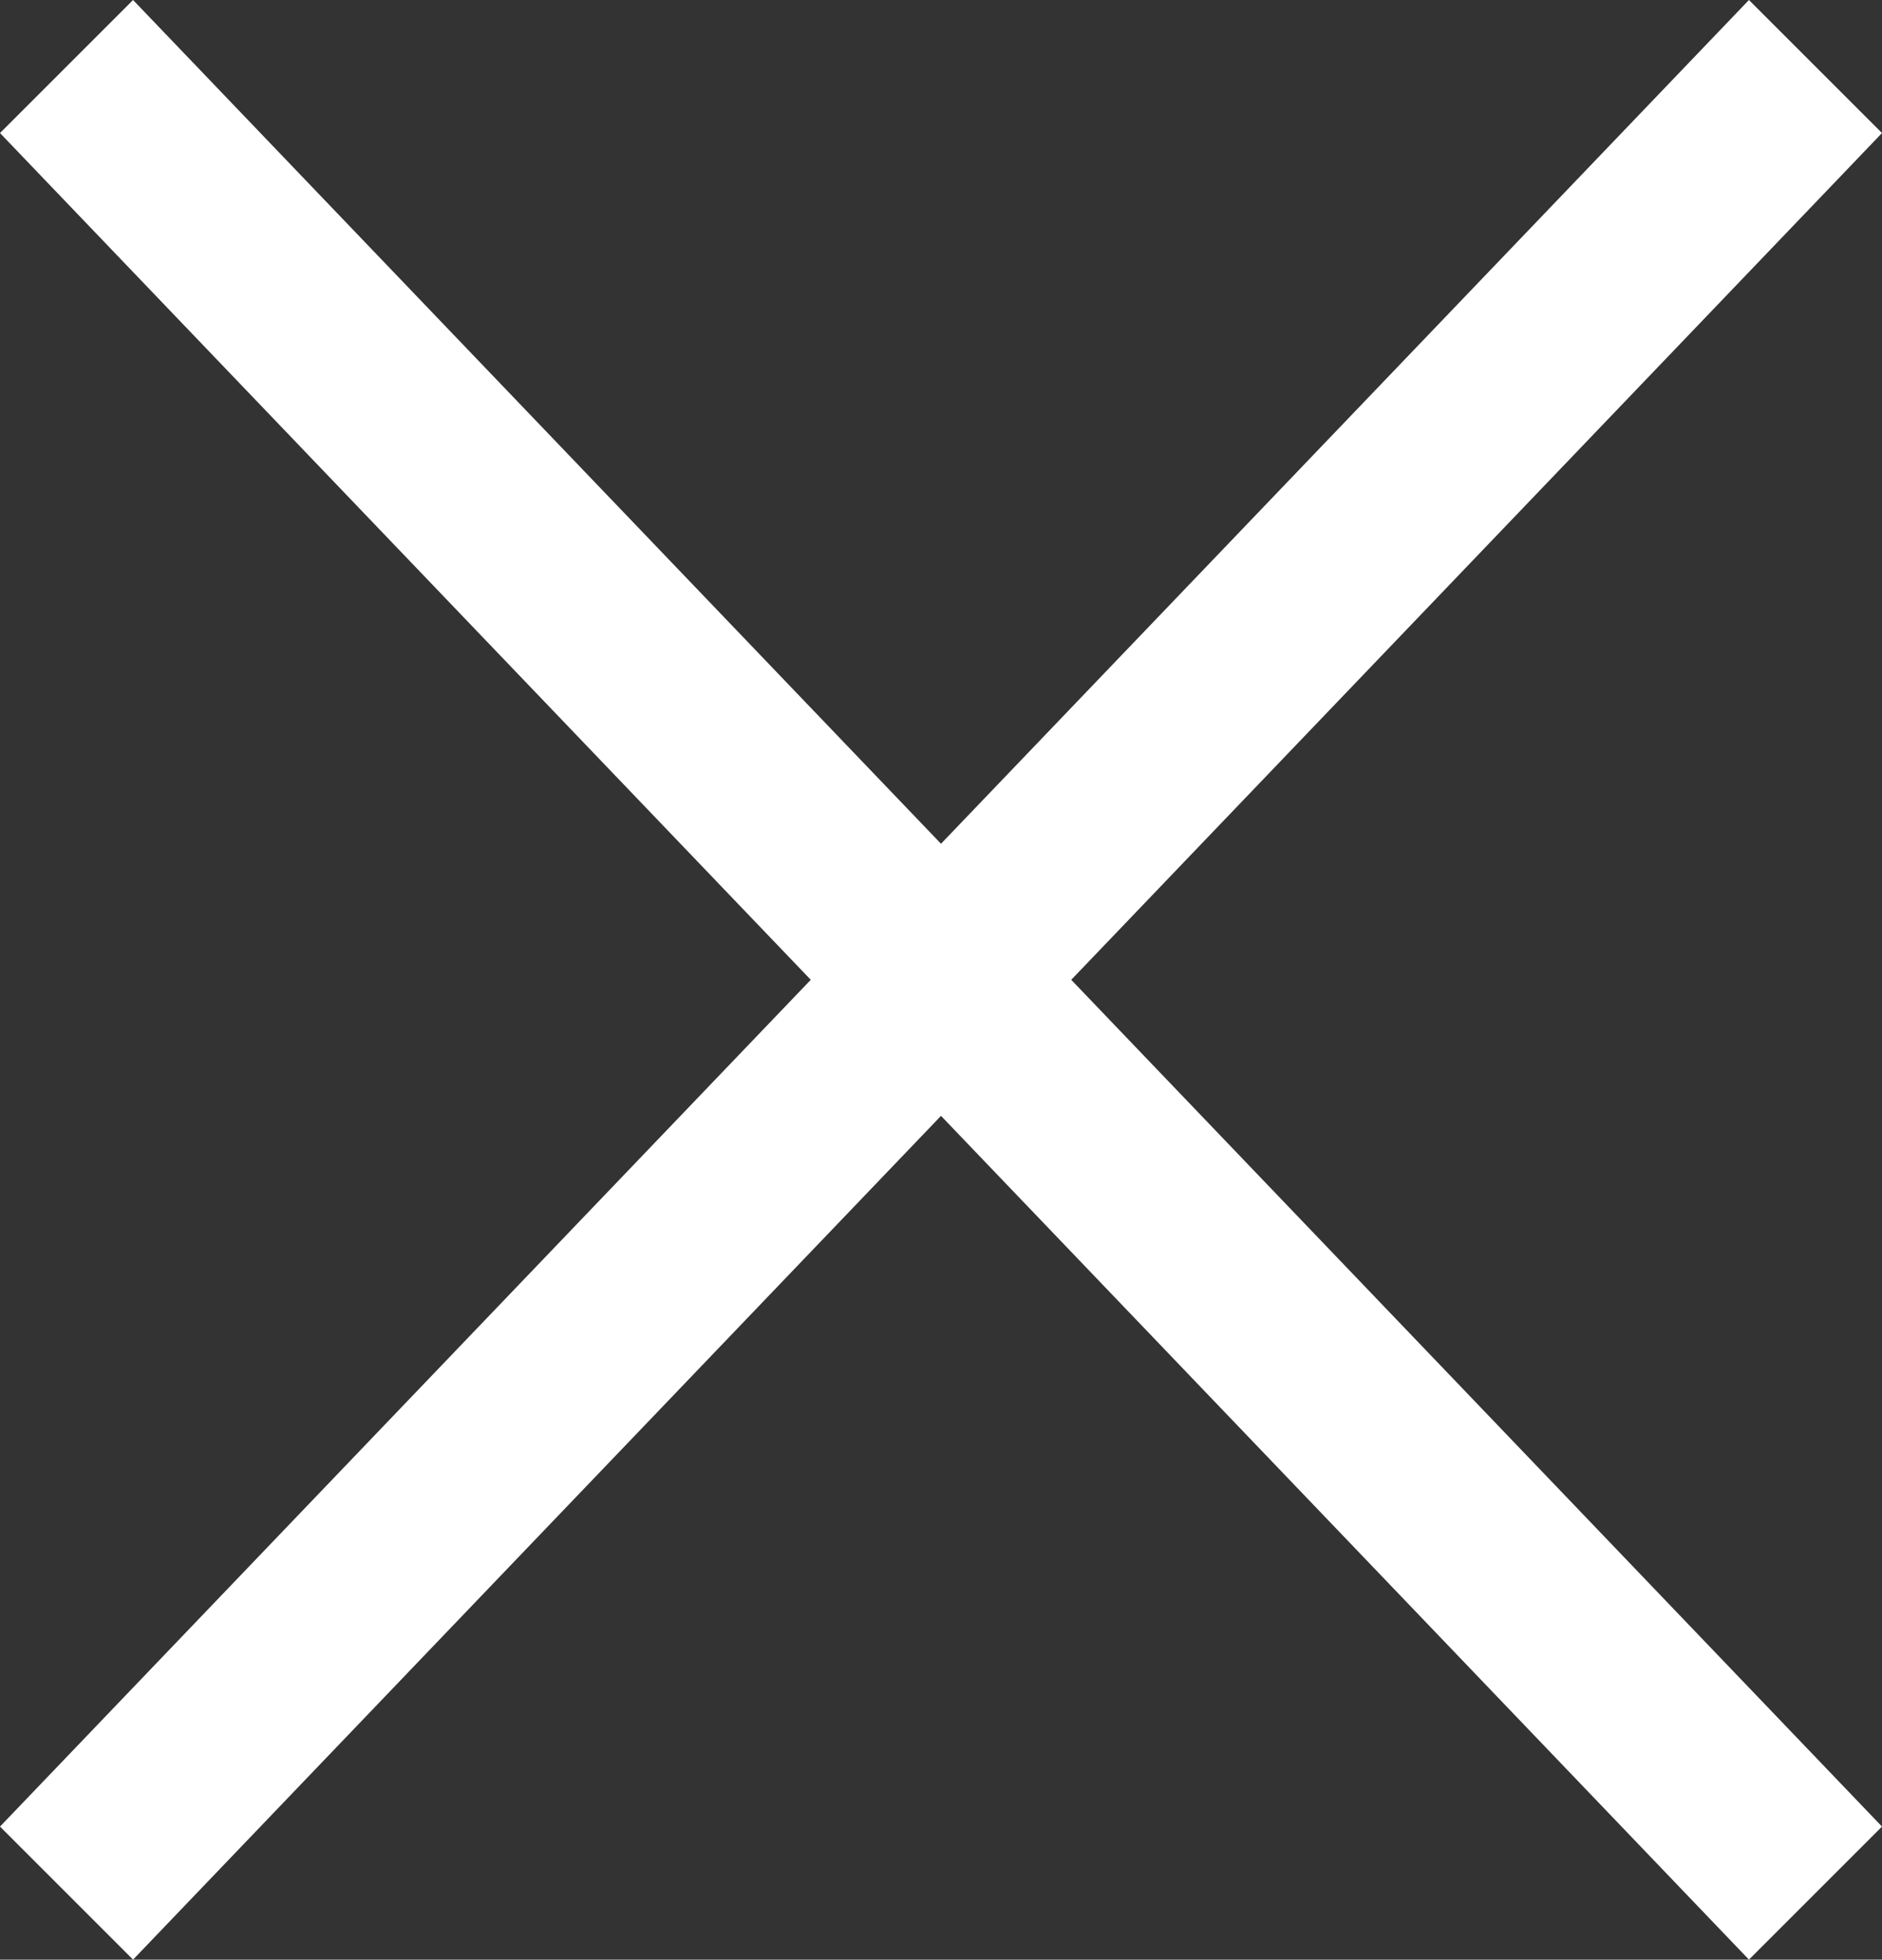 <?xml version="1.0" encoding="utf-8"?>
<!-- Generator: Adobe Illustrator 16.0.0, SVG Export Plug-In . SVG Version: 6.00 Build 0)  -->
<!DOCTYPE svg PUBLIC "-//W3C//DTD SVG 1.1//EN" "http://www.w3.org/Graphics/SVG/1.1/DTD/svg11.dtd">
<svg version="1.1" xmlns="http://www.w3.org/2000/svg" xmlns:xlink="http://www.w3.org/1999/xlink" x="0px" y="0px" width="10px"
	 height="10.414px" viewBox="0 0 10 10.414" enable-background="new 0 0 10 10.414" xml:space="preserve">
<rect x="0" y="0" width="10" height="10.414" fill="#333333" stroke="none"/>
<g id="Layer_1">
</g>
<g id="Layer_2">
	<g>
		<g>
			<polygon fill="#FFFFFF" points="10,0.707 9.293,0 5,4.484 0.707,0 0,0.707 4.308,5.207 0,9.707 0.707,10.414 5,5.93 
				9.293,10.414 10,9.707 5.692,5.207 			"/>
		</g>
	</g>
</g>
</svg>
